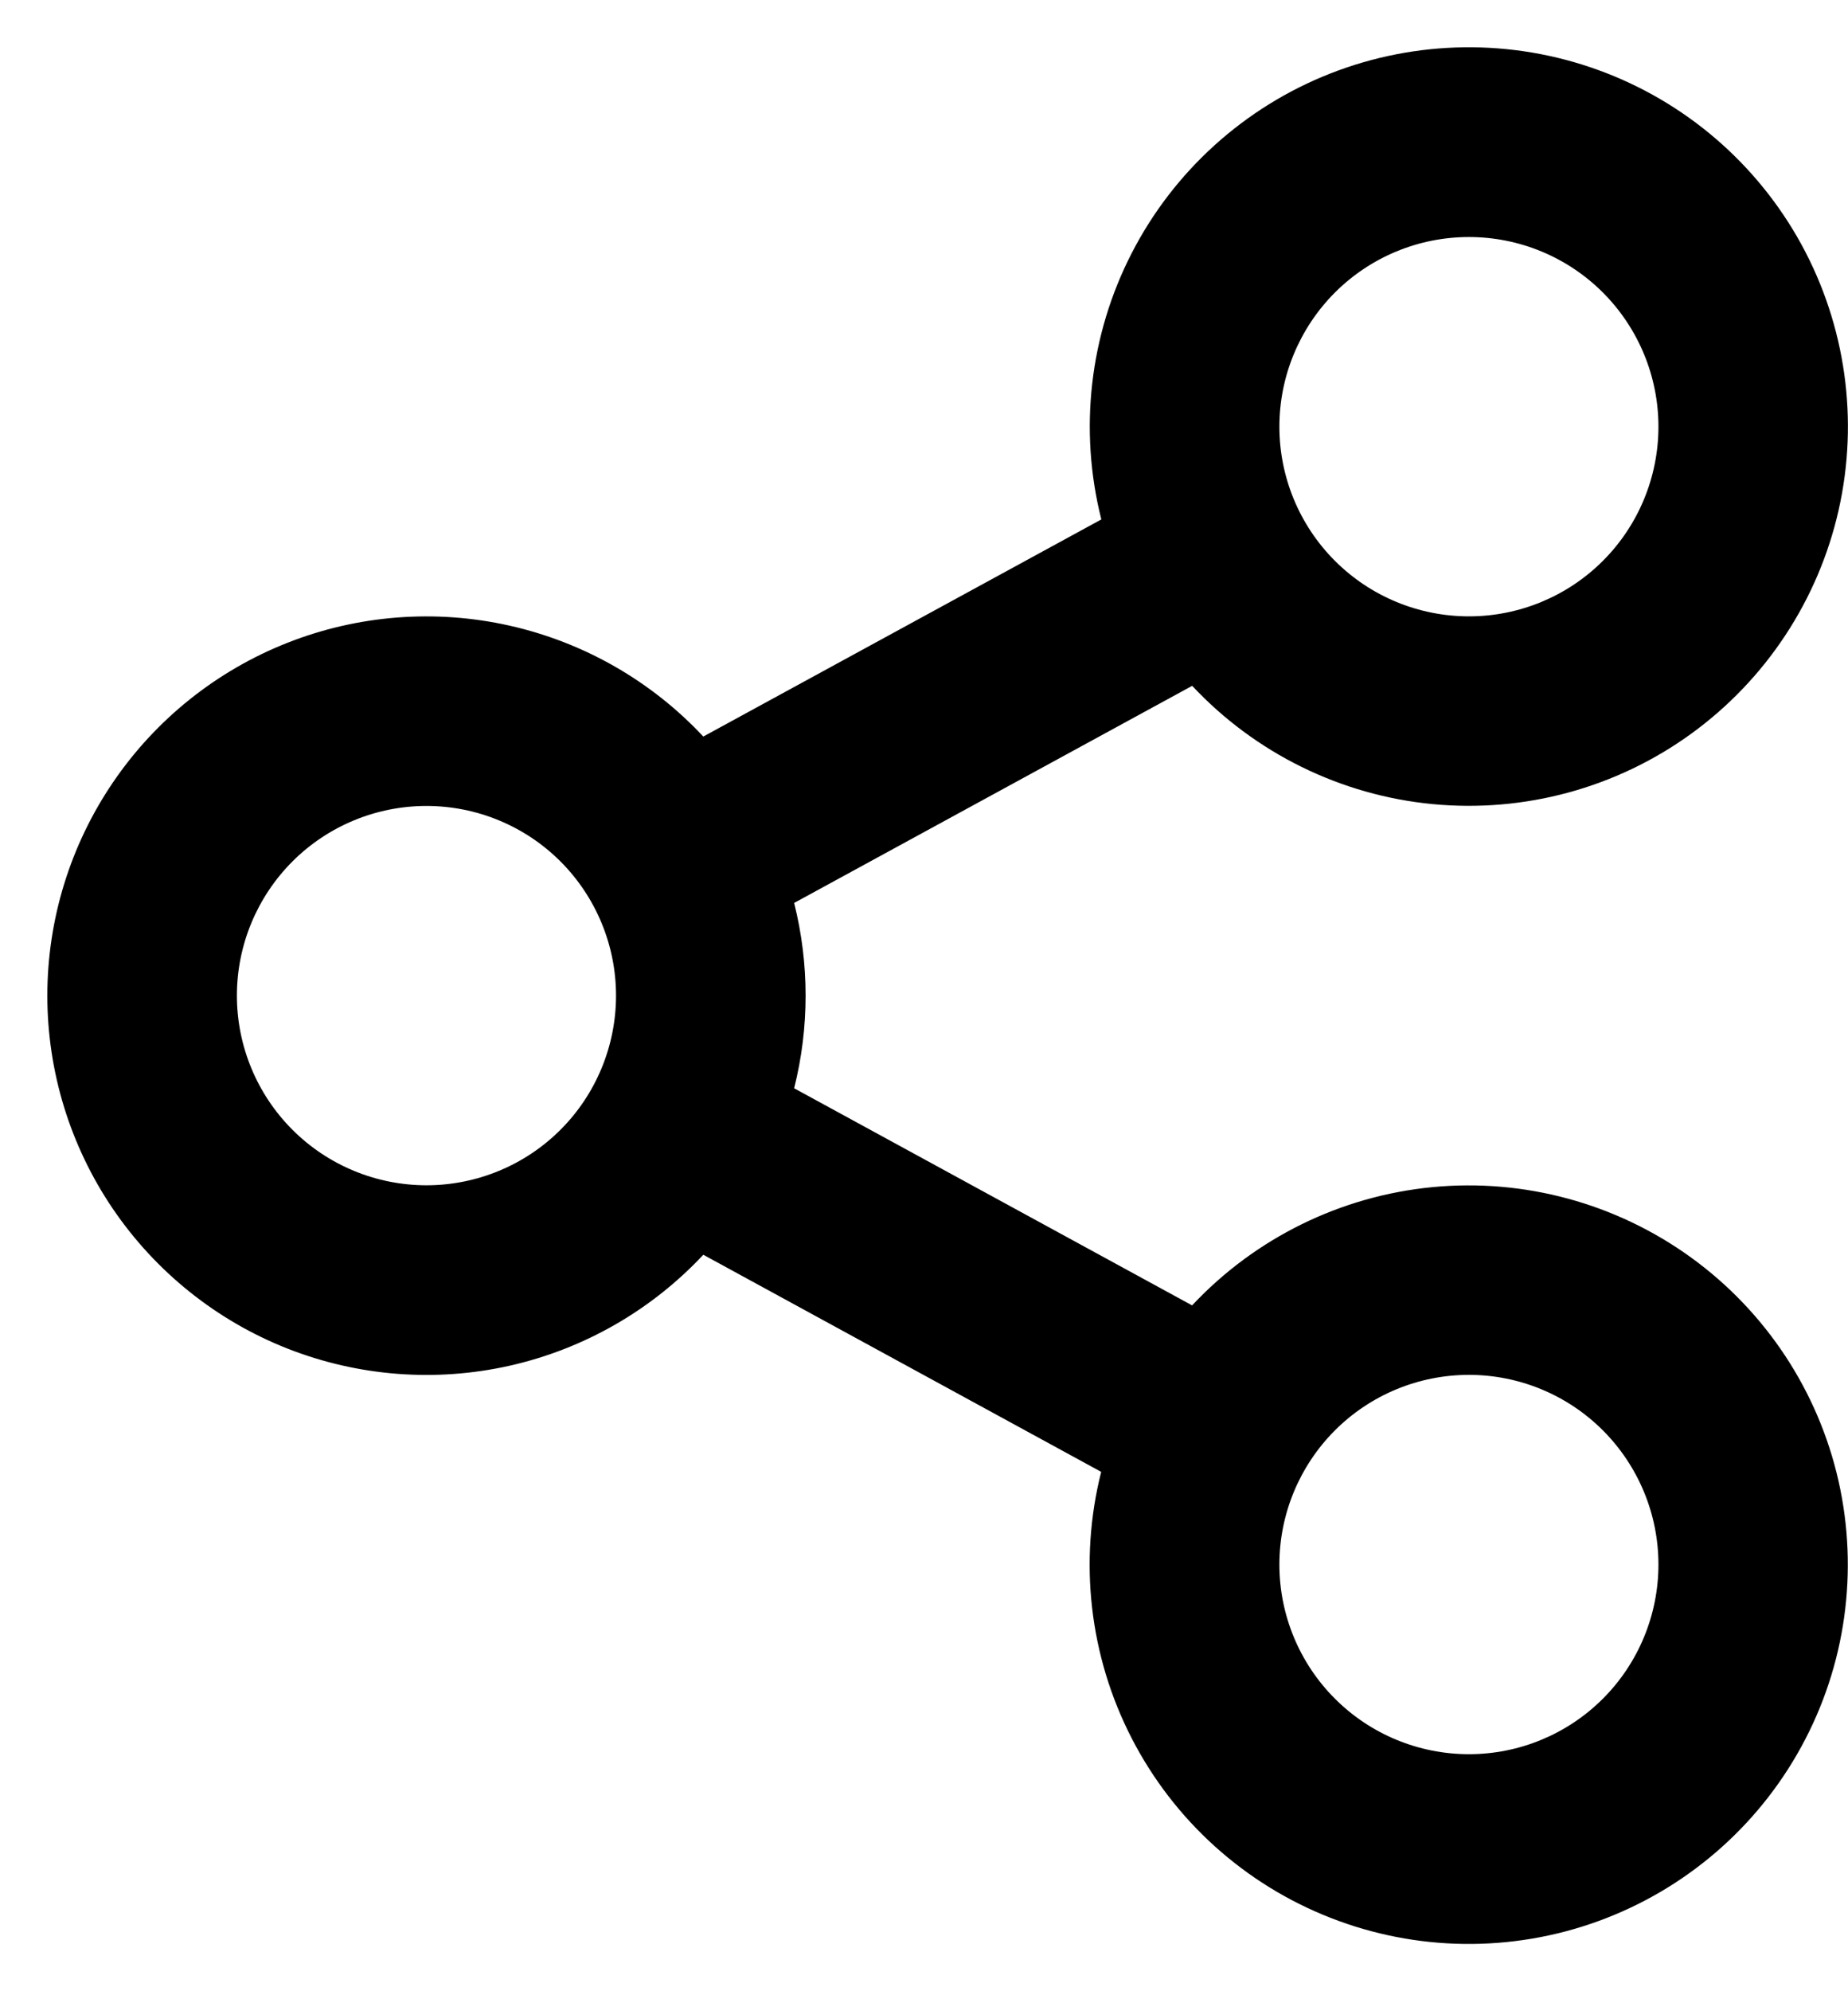 <svg width="26" height="28" viewBox="0 0 26 28" fill="none" xmlns="http://www.w3.org/2000/svg">
<path d="M15.493 20.697L9.895 17.644C9.164 18.425 8.215 18.969 7.171 19.204C6.127 19.439 5.036 19.354 4.041 18.962C3.046 18.569 2.192 17.885 1.59 17.001C0.988 16.116 0.666 15.071 0.666 14.001C0.666 12.931 0.988 11.886 1.59 11.001C2.192 10.116 3.046 9.433 4.041 9.04C5.036 8.647 6.127 8.563 7.171 8.798C8.215 9.033 9.164 9.576 9.895 10.357L15.495 7.304C15.177 6.046 15.329 4.714 15.922 3.56C16.516 2.405 17.51 1.507 18.718 1.033C19.927 0.559 21.267 0.542 22.487 0.985C23.707 1.428 24.723 2.301 25.346 3.44C25.968 4.58 26.154 5.907 25.868 7.173C25.582 8.439 24.844 9.557 23.792 10.319C22.741 11.08 21.448 11.431 20.155 11.307C18.863 11.183 17.661 10.591 16.773 9.644L11.173 12.697C11.388 13.553 11.388 14.448 11.173 15.303L16.772 18.356C17.66 17.409 18.862 16.818 20.154 16.693C21.446 16.569 22.739 16.921 23.791 17.682C24.843 18.443 25.581 19.561 25.867 20.827C26.152 22.094 25.967 23.421 25.344 24.56C24.722 25.699 23.705 26.572 22.485 27.015C21.265 27.458 19.925 27.441 18.717 26.967C17.508 26.494 16.514 25.595 15.921 24.441C15.327 23.286 15.175 21.955 15.493 20.696V20.697ZM6 16.667C6.707 16.667 7.386 16.386 7.886 15.886C8.386 15.386 8.667 14.707 8.667 14C8.667 13.293 8.386 12.615 7.886 12.114C7.386 11.614 6.707 11.333 6 11.333C5.293 11.333 4.614 11.614 4.114 12.114C3.614 12.615 3.333 13.293 3.333 14C3.333 14.707 3.614 15.386 4.114 15.886C4.614 16.386 5.293 16.667 6 16.667ZM20.667 8.667C21.374 8.667 22.052 8.386 22.552 7.886C23.052 7.386 23.333 6.707 23.333 6C23.333 5.293 23.052 4.615 22.552 4.114C22.052 3.614 21.374 3.333 20.667 3.333C19.959 3.333 19.281 3.614 18.781 4.114C18.281 4.615 18 5.293 18 6C18 6.707 18.281 7.386 18.781 7.886C19.281 8.386 19.959 8.667 20.667 8.667ZM20.667 24.667C21.374 24.667 22.052 24.386 22.552 23.886C23.052 23.386 23.333 22.707 23.333 22C23.333 21.293 23.052 20.615 22.552 20.114C22.052 19.614 21.374 19.333 20.667 19.333C19.959 19.333 19.281 19.614 18.781 20.114C18.281 20.615 18 21.293 18 22C18 22.707 18.281 23.386 18.781 23.886C19.281 24.386 19.959 24.667 20.667 24.667Z" fill="black"/>
</svg>
